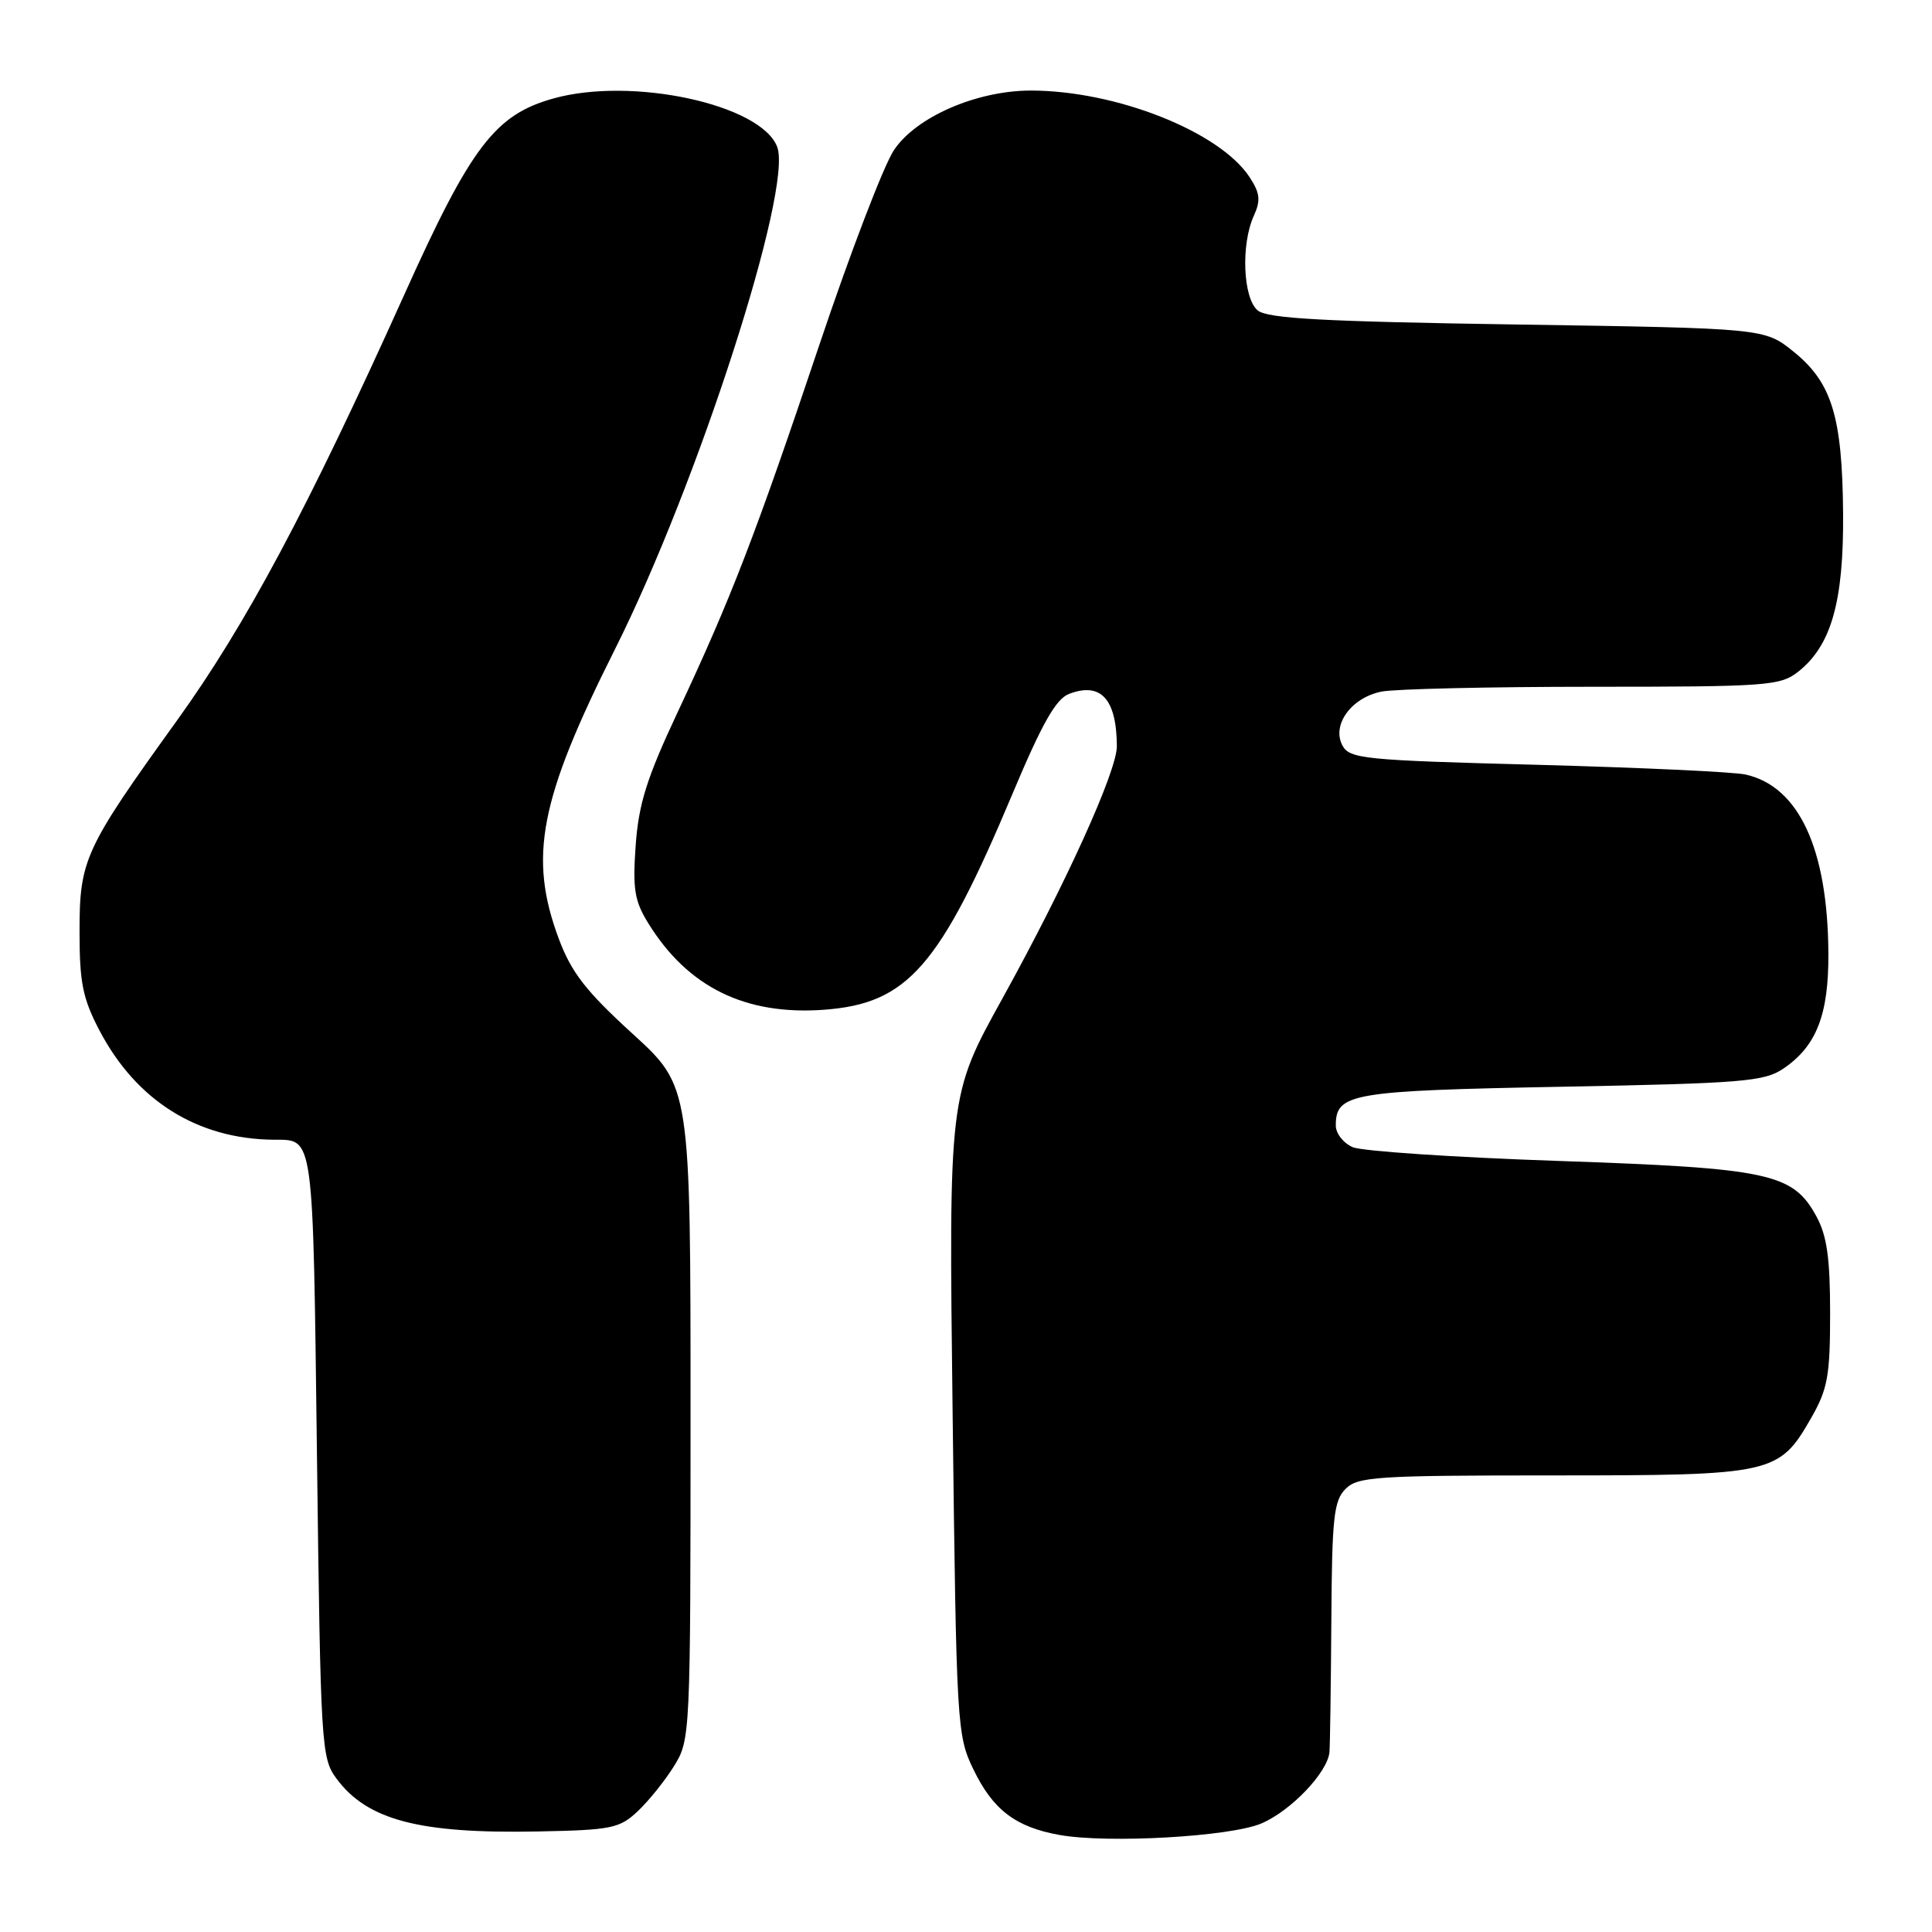 <?xml version="1.0" encoding="UTF-8" standalone="no"?>
<!DOCTYPE svg PUBLIC "-//W3C//DTD SVG 1.1//EN" "http://www.w3.org/Graphics/SVG/1.1/DTD/svg11.dtd" >
<svg xmlns="http://www.w3.org/2000/svg" xmlns:xlink="http://www.w3.org/1999/xlink" version="1.1" viewBox="0 0 256 256">
 <g >
 <path fill="currentColor"
d=" M 167.13 241.62 C 171.06 239.95 175.90 234.87 176.16 232.17 C 176.24 231.25 176.35 223.43 176.41 214.79 C 176.49 201.12 176.73 198.85 178.29 197.29 C 179.91 195.66 182.41 195.50 205.79 195.50 C 235.02 195.50 235.72 195.34 240.01 187.85 C 242.18 184.05 242.50 182.29 242.50 174.00 C 242.50 166.71 242.08 163.73 240.68 161.17 C 237.57 155.46 234.45 154.79 206.50 153.83 C 192.75 153.36 180.49 152.54 179.25 152.01 C 178.01 151.48 177.00 150.19 177.00 149.14 C 177.00 144.86 178.96 144.53 206.90 144.00 C 230.88 143.55 233.78 143.31 236.30 141.60 C 240.69 138.63 242.32 134.45 242.27 126.31 C 242.19 112.47 238.36 104.21 231.30 102.63 C 229.76 102.28 217.34 101.71 203.70 101.34 C 180.68 100.74 178.83 100.55 177.88 98.78 C 176.43 96.06 179.05 92.44 183.06 91.64 C 184.81 91.29 197.38 91.00 210.99 91.00 C 234.14 91.00 235.89 90.87 238.25 89.02 C 242.66 85.55 244.31 79.73 244.22 68.00 C 244.11 55.19 242.73 50.69 237.66 46.60 C 233.82 43.50 233.82 43.50 201.06 43.00 C 175.34 42.61 167.95 42.21 166.65 41.13 C 164.70 39.51 164.41 32.38 166.14 28.59 C 167.07 26.55 166.96 25.59 165.58 23.48 C 161.62 17.44 147.88 12.00 136.59 12.00 C 129.40 12.00 121.35 15.51 118.44 19.91 C 117.08 21.97 112.66 33.51 108.61 45.57 C 100.14 70.81 96.88 79.27 89.81 94.33 C 85.70 103.08 84.63 106.49 84.23 112.01 C 83.82 117.81 84.07 119.38 85.91 122.35 C 91.13 130.80 98.75 134.55 109.15 133.80 C 120.27 132.99 124.52 128.13 134.17 105.16 C 138.10 95.81 139.92 92.60 141.67 91.94 C 145.87 90.34 147.95 92.62 147.99 98.86 C 148.01 102.16 141.22 117.13 132.81 132.33 C 125.71 145.16 125.71 145.16 126.23 187.50 C 126.73 228.78 126.80 229.96 128.99 234.47 C 131.57 239.81 134.57 242.10 140.38 243.14 C 146.78 244.29 163.03 243.37 167.13 241.62 Z  M 84.50 240.00 C 85.94 238.65 88.11 235.95 89.31 234.02 C 91.47 230.54 91.50 230.00 91.50 187.24 C 91.50 143.98 91.50 143.98 83.81 136.97 C 77.65 131.35 75.72 128.86 74.06 124.44 C 70.00 113.57 71.46 106.00 81.50 86.00 C 92.42 64.23 105.09 25.00 102.98 19.46 C 100.84 13.83 83.74 10.13 73.32 13.05 C 65.59 15.21 62.40 19.41 53.57 39.04 C 40.79 67.41 32.60 82.76 23.43 95.50 C 11.18 112.51 10.53 113.91 10.54 123.50 C 10.54 130.21 10.96 132.31 13.19 136.56 C 18.07 145.86 26.19 150.94 36.30 151.02 C 41.62 151.05 41.46 149.88 42.00 192.89 C 42.48 231.46 42.57 232.96 44.59 235.68 C 48.66 241.17 55.54 242.98 71.18 242.68 C 81.02 242.49 82.08 242.28 84.50 240.00 Z "/>
</g>
</svg>